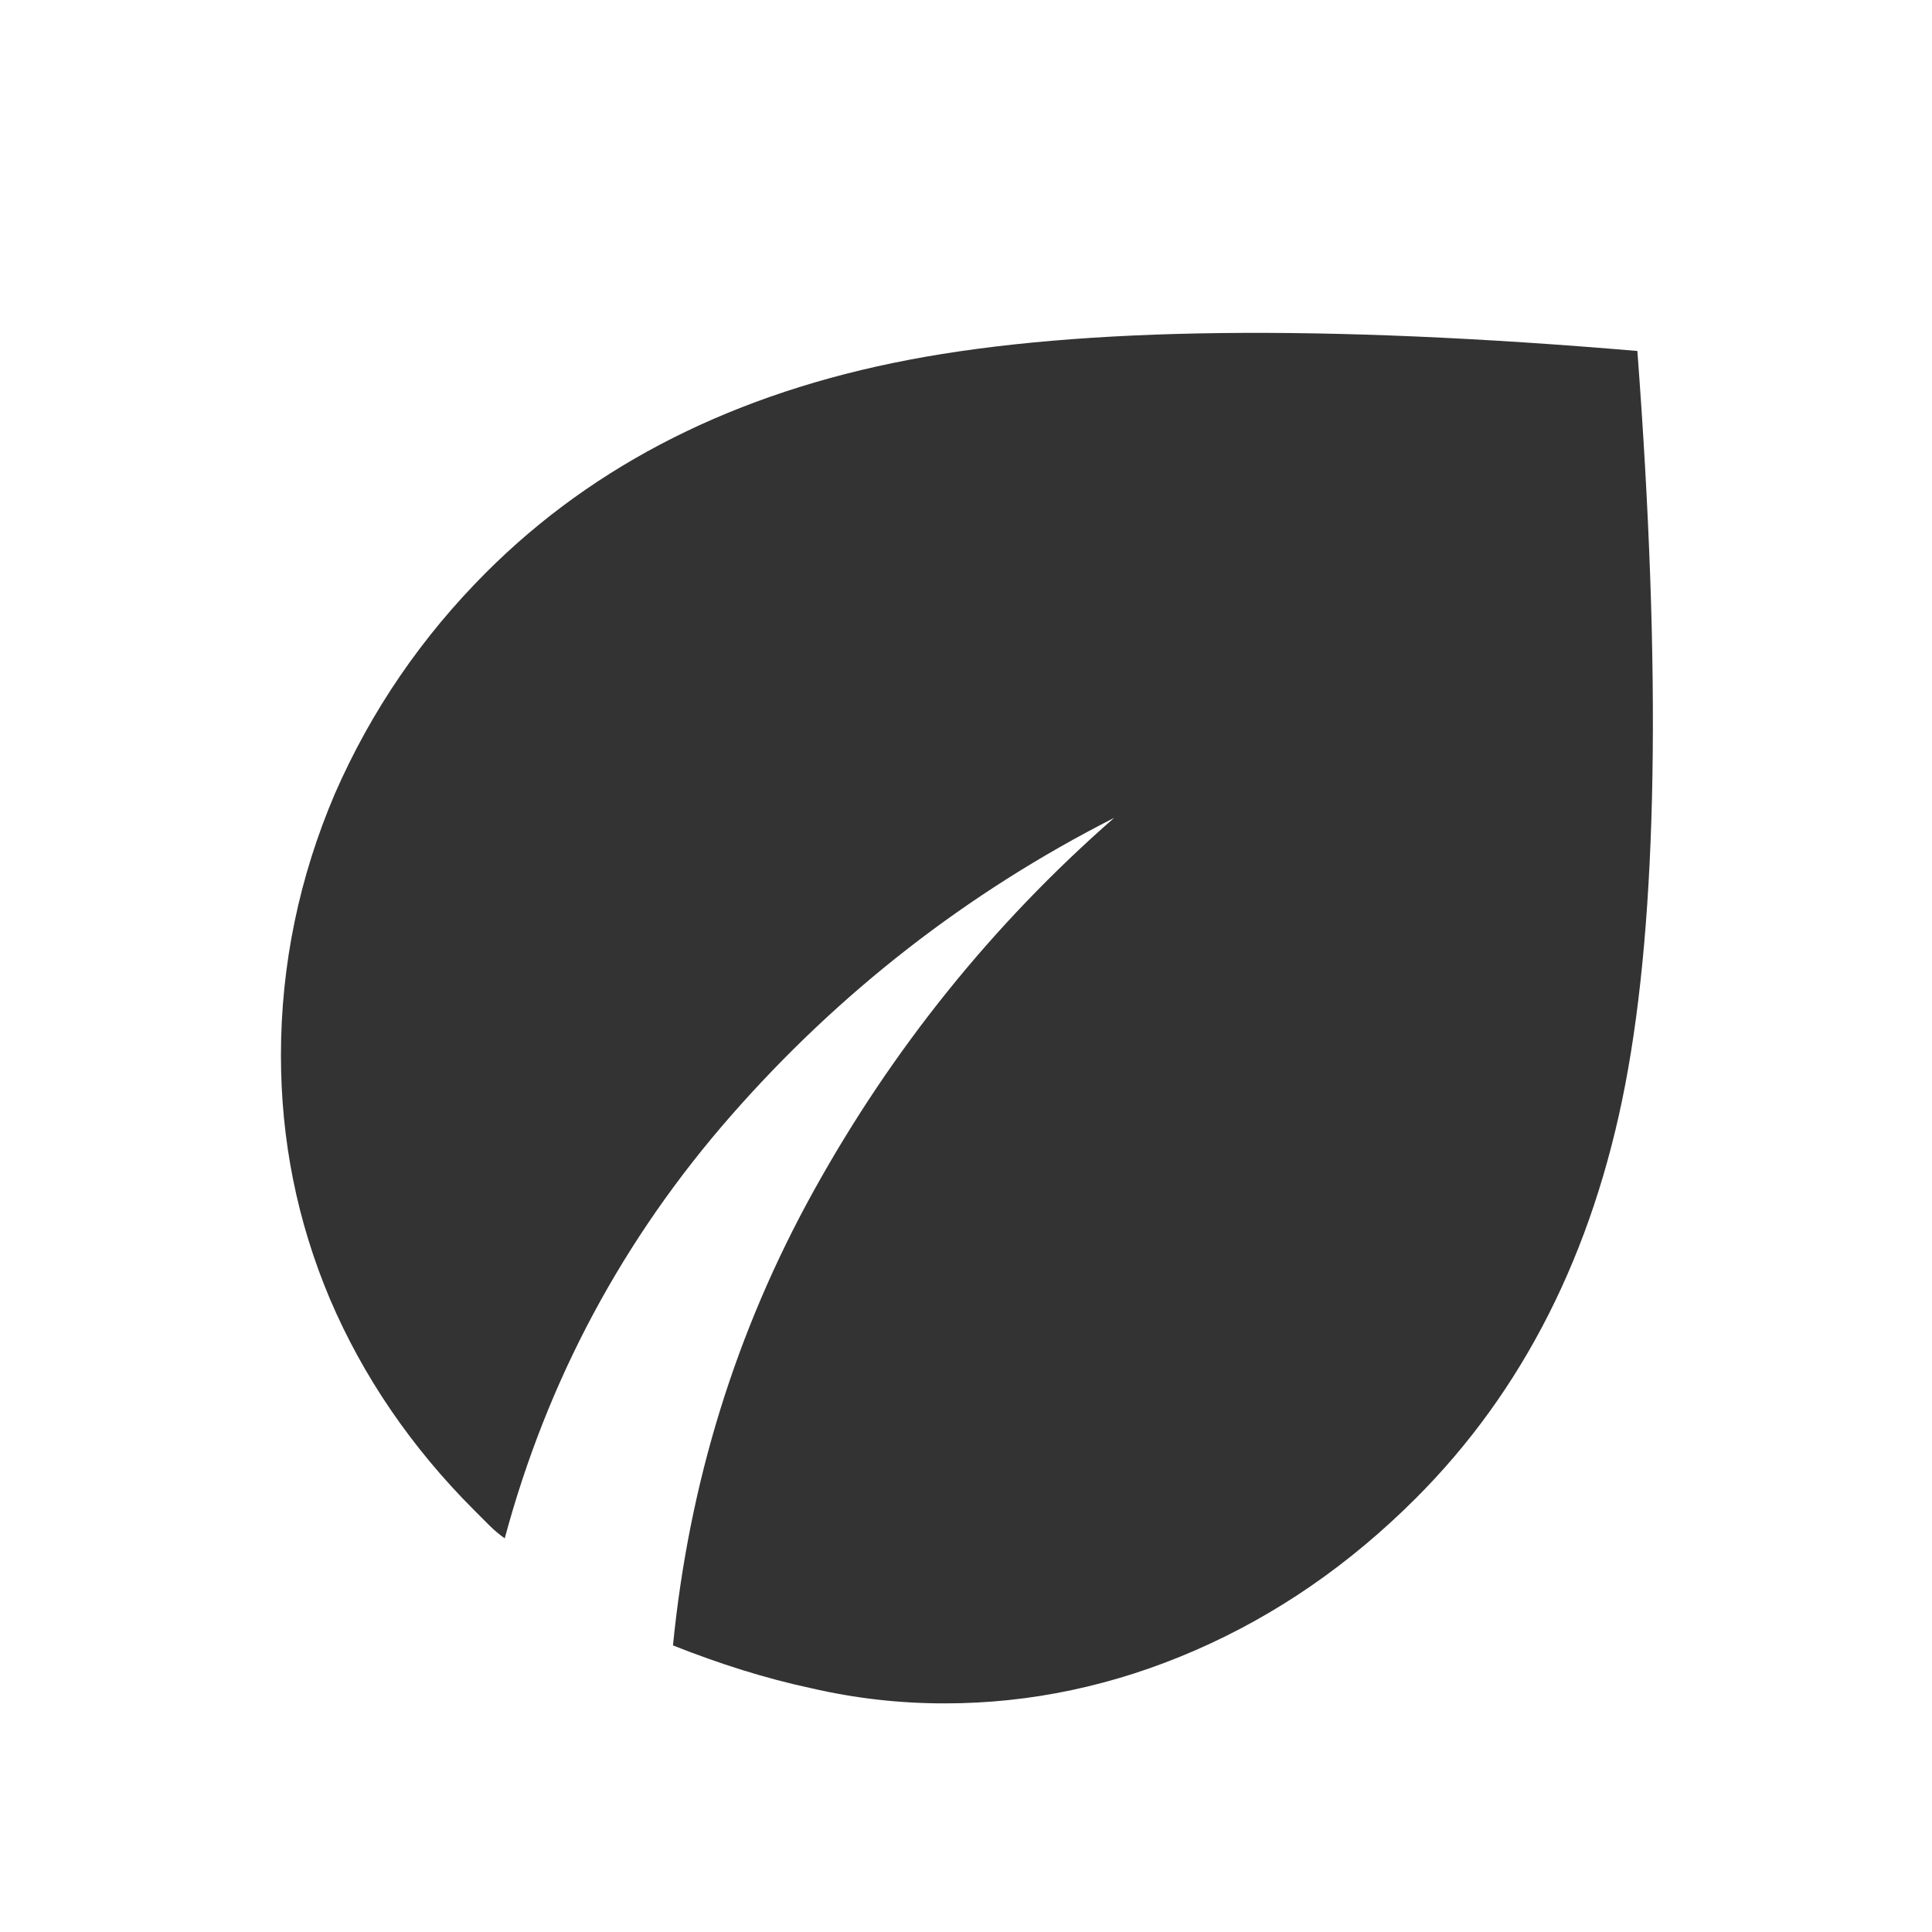 <?xml version="1.0" encoding="UTF-8"?>
<svg id="Layer_1" data-name="Layer 1" xmlns="http://www.w3.org/2000/svg" viewBox="0 0 24 24">
  <defs>
    <style>
      .cls-1 {
        fill: #333;
      }
    </style>
  </defs>
  <path class="cls-1" d="M11.73,21.16c-.55,0-1.1-.06-1.66-.19-.56-.12-1.13-.3-1.71-.53.2-2.02.78-3.9,1.75-5.65s2.21-3.3,3.73-4.63c-1.83.93-3.42,2.17-4.76,3.7-1.34,1.53-2.28,3.28-2.81,5.25-.07-.05-.13-.1-.19-.16l-.19-.19c-.78-.78-1.38-1.66-1.79-2.62-.41-.97-.61-1.98-.61-3.03,0-1.13.23-2.22.67-3.25.45-1.03,1.08-1.95,1.88-2.75,1.35-1.35,3.1-2.23,5.25-2.64,2.15-.41,5.17-.44,9.05-.11.3,3.98.25,7.02-.15,9.11-.4,2.09-1.27,3.81-2.6,5.14-.82.82-1.73,1.45-2.74,1.89-1.01.44-2.05.66-3.11.66Z"/>
</svg>